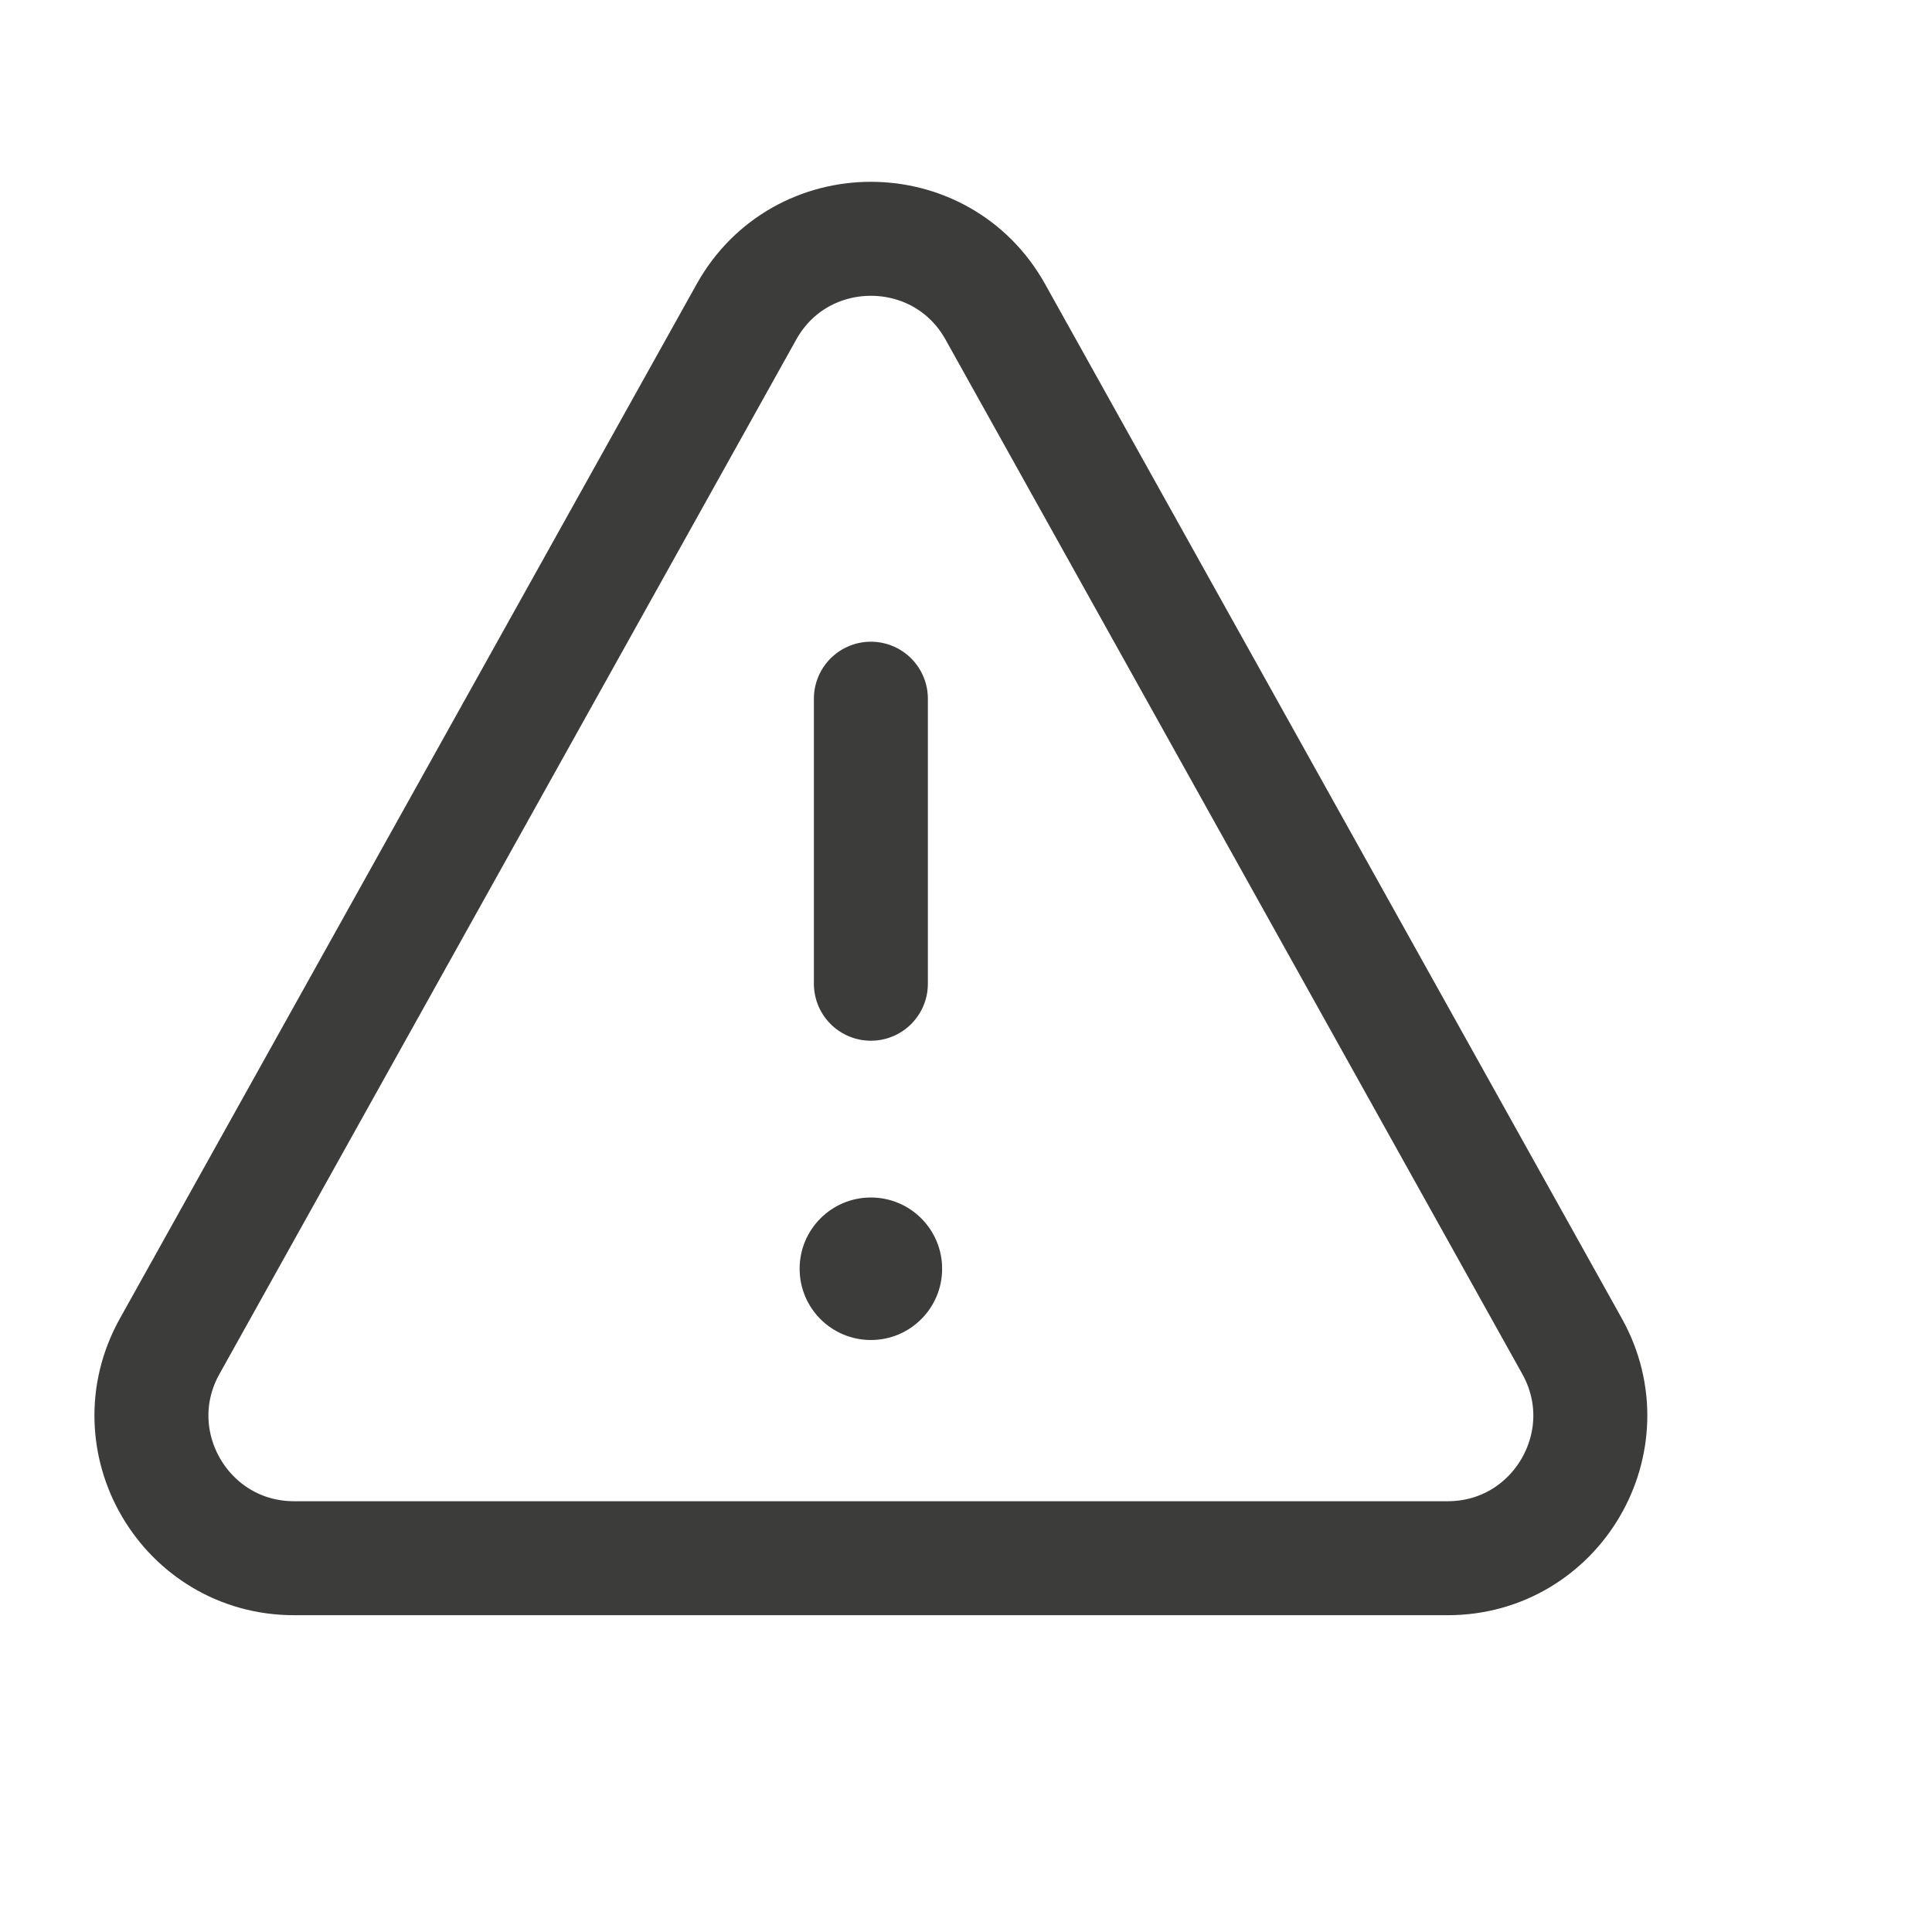 <svg width="17" height="17" viewBox="0 0 17 17" fill="none" xmlns="http://www.w3.org/2000/svg">
<g clip-path="url(#clip0_121_93)">
<path d="M6.568 2.744C7.046 1.887 8.28 1.887 8.758 2.744L13.833 11.846C14.299 12.682 13.695 13.711 12.738 13.711H2.588C1.631 13.711 1.027 12.682 1.493 11.846L6.568 2.744Z" stroke="#3C3C3B" stroke-width="1.003" stroke-linecap="round"/>
<path d="M7.663 6.148V8.656" stroke="#3C3C3B" stroke-width="1.003" stroke-linecap="round"/>
<circle cx="7.663" cy="11.164" r="0.627" fill="#3C3C3B"/>
</g>
<defs>
<clipPath id="clip0_121_93">
<rect width="16" height="16" fill="white" transform="translate(0.14 0.506)"/>
</clipPath>
</defs>
</svg>
